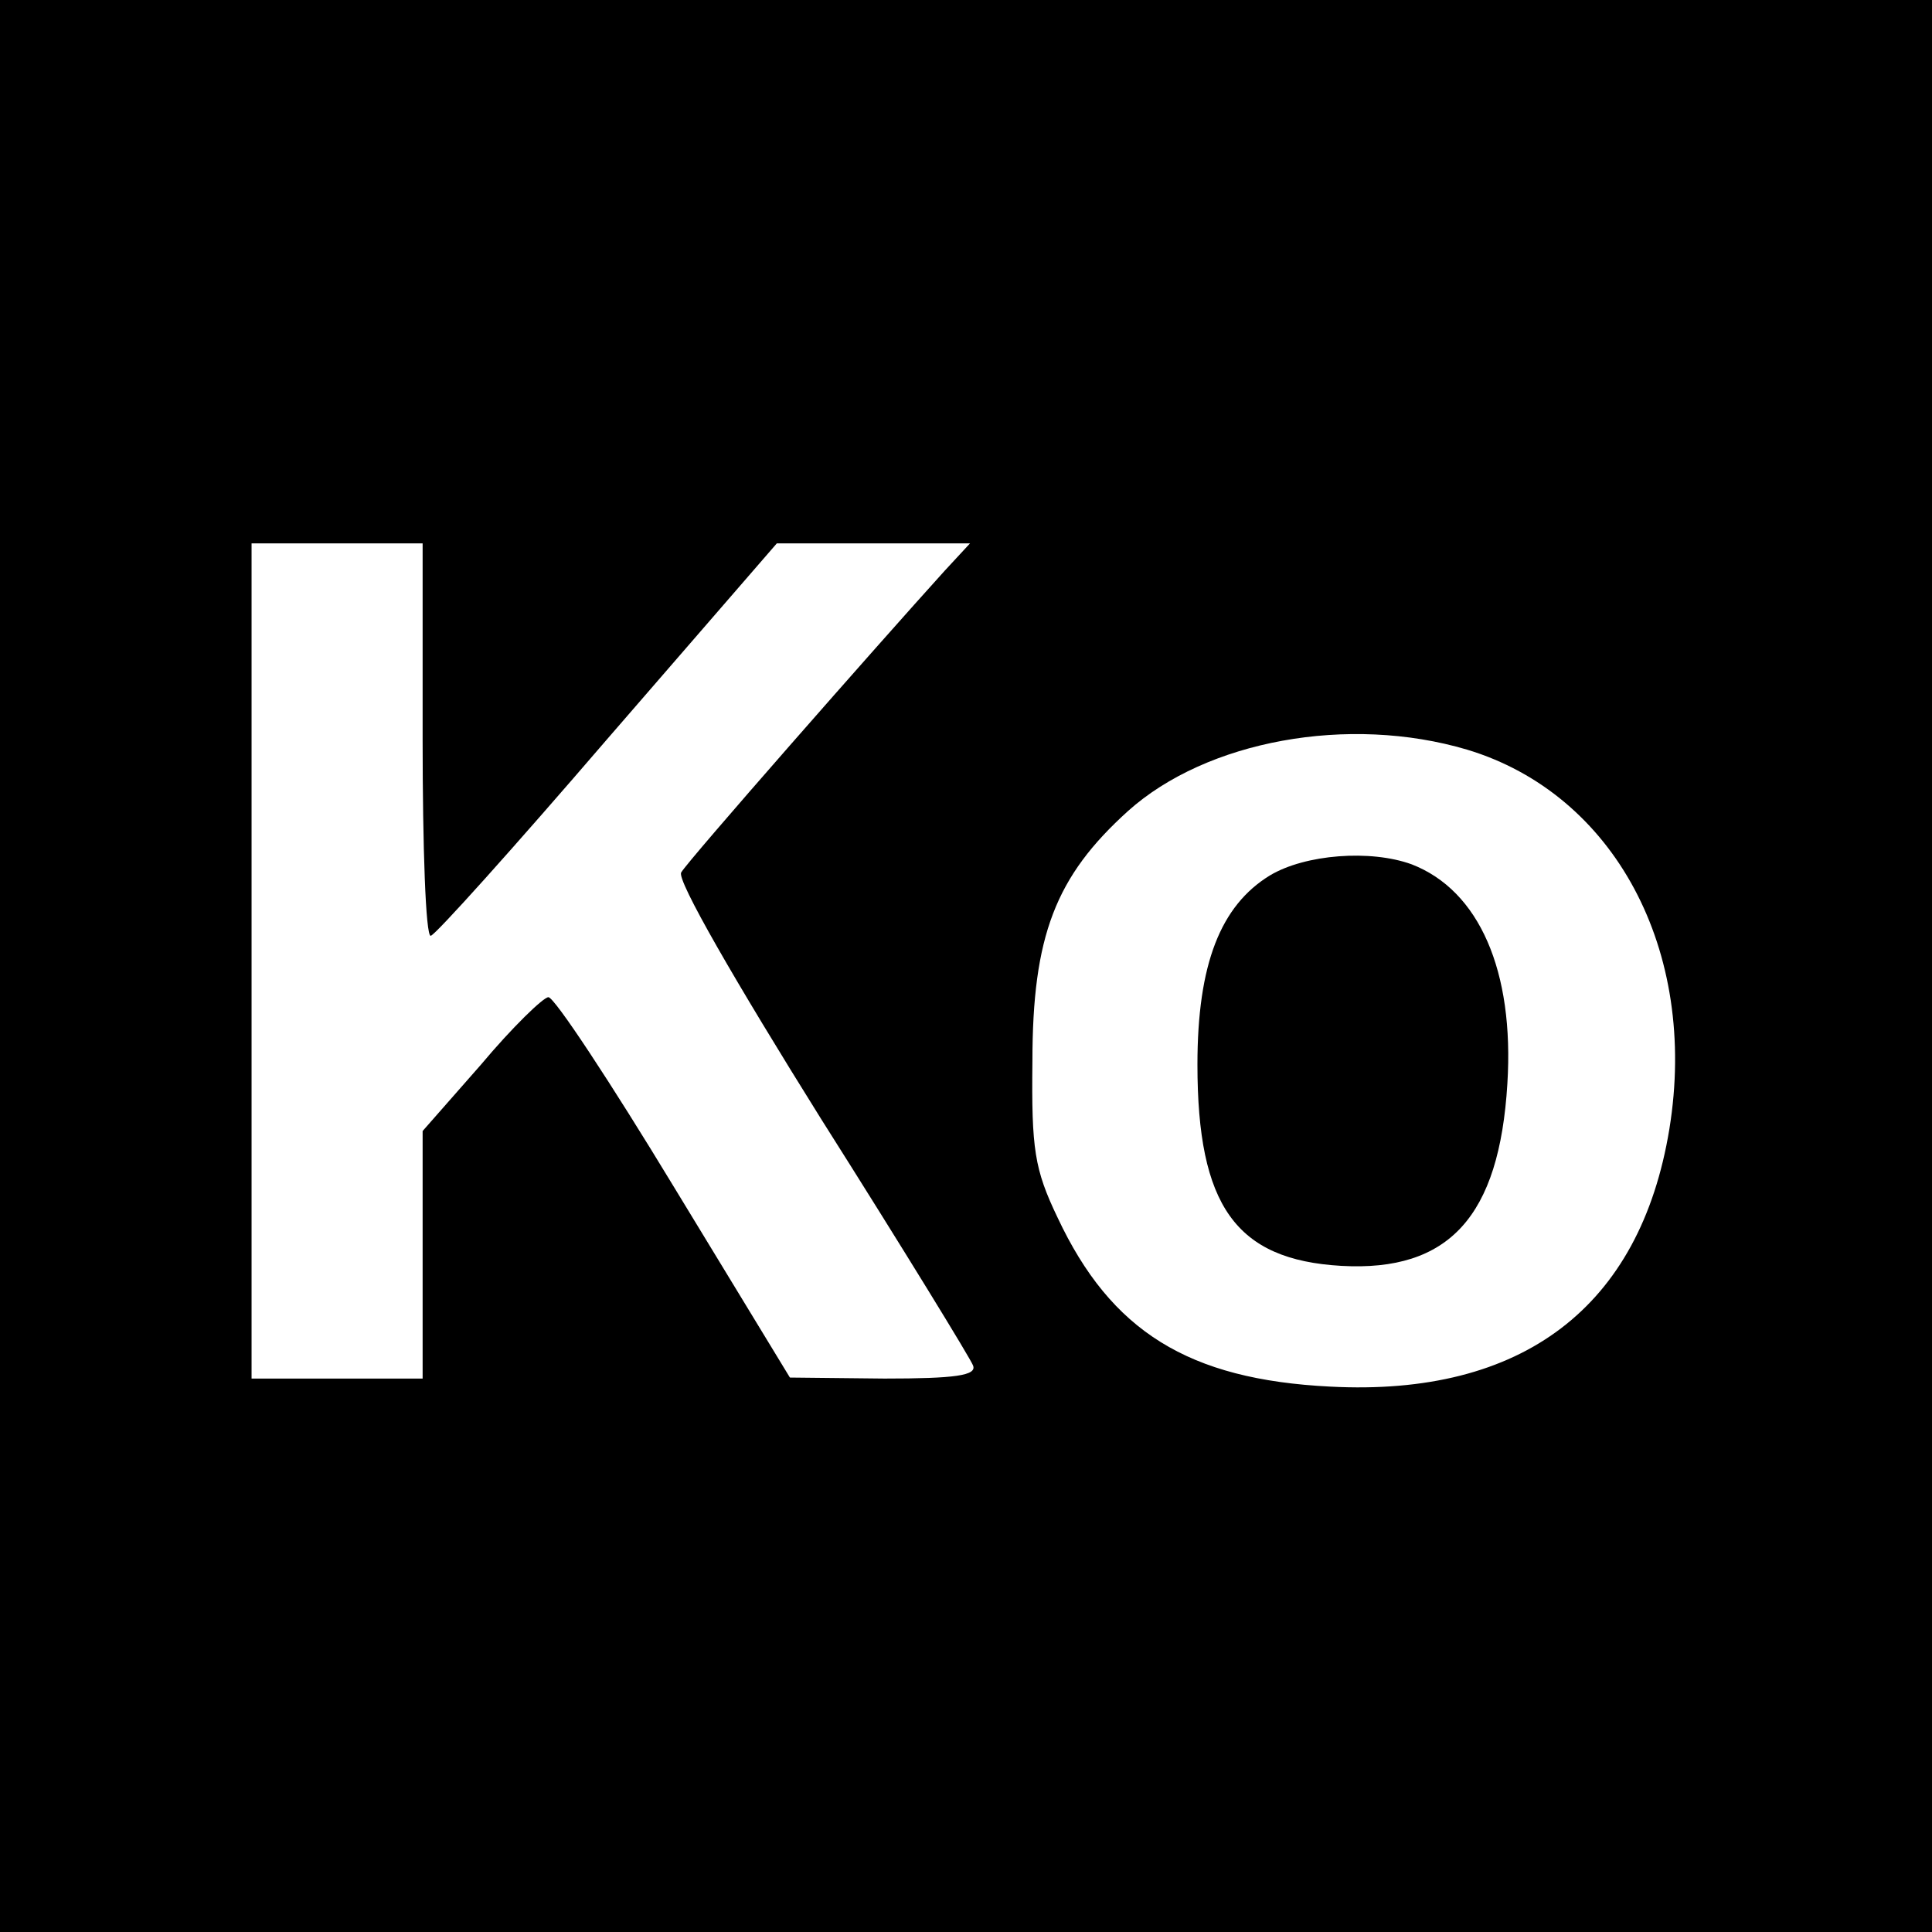 <?xml version="1.0" standalone="no"?>
<!DOCTYPE svg PUBLIC "-//W3C//DTD SVG 20010904//EN"
 "http://www.w3.org/TR/2001/REC-SVG-20010904/DTD/svg10.dtd">
<svg version="1.0" xmlns="http://www.w3.org/2000/svg"
 width="192pt" height="192pt" viewBox="0 0 192 192"
 preserveAspectRatio="xMidYMid meet">
<g transform="translate(0,192) scale(0.1,-0.1)"
fill="#000000" stroke="none">
<path d="M0 960 l0 -960 960 0 960 0 0 960 0 960 -960 0 -960 0 0 -960z m420
225 c0 -107 3 -195 8 -195 4 0 83 88 175 195 l169 195 96 0 96 0 -25 -27 c-67
-74 -256 -289 -262 -300 -5 -7 54 -109 139 -245 81 -128 149 -239 151 -245 4
-10 -18 -13 -88 -13 l-94 1 -115 189 c-63 104 -119 189 -125 189 -5 0 -36 -30
-67 -67 l-58 -66 0 -123 0 -123 -85 0 -85 0 0 415 0 415 85 0 85 0 0 -195z
m1038 -10 c146 -44 230 -199 201 -377 -29 -177 -146 -266 -337 -256 -141 7
-218 55 -271 168 -23 48 -26 68 -25 155 0 125 23 184 95 249 78 70 219 96 337
61z"/>
<path d="M1262 1050 c-49 -30 -72 -88 -72 -188 0 -140 38 -194 143 -200 107
-6 157 49 165 181 7 112 -28 192 -95 218 -41 15 -106 10 -141 -11z"/>
</g>
</svg>
